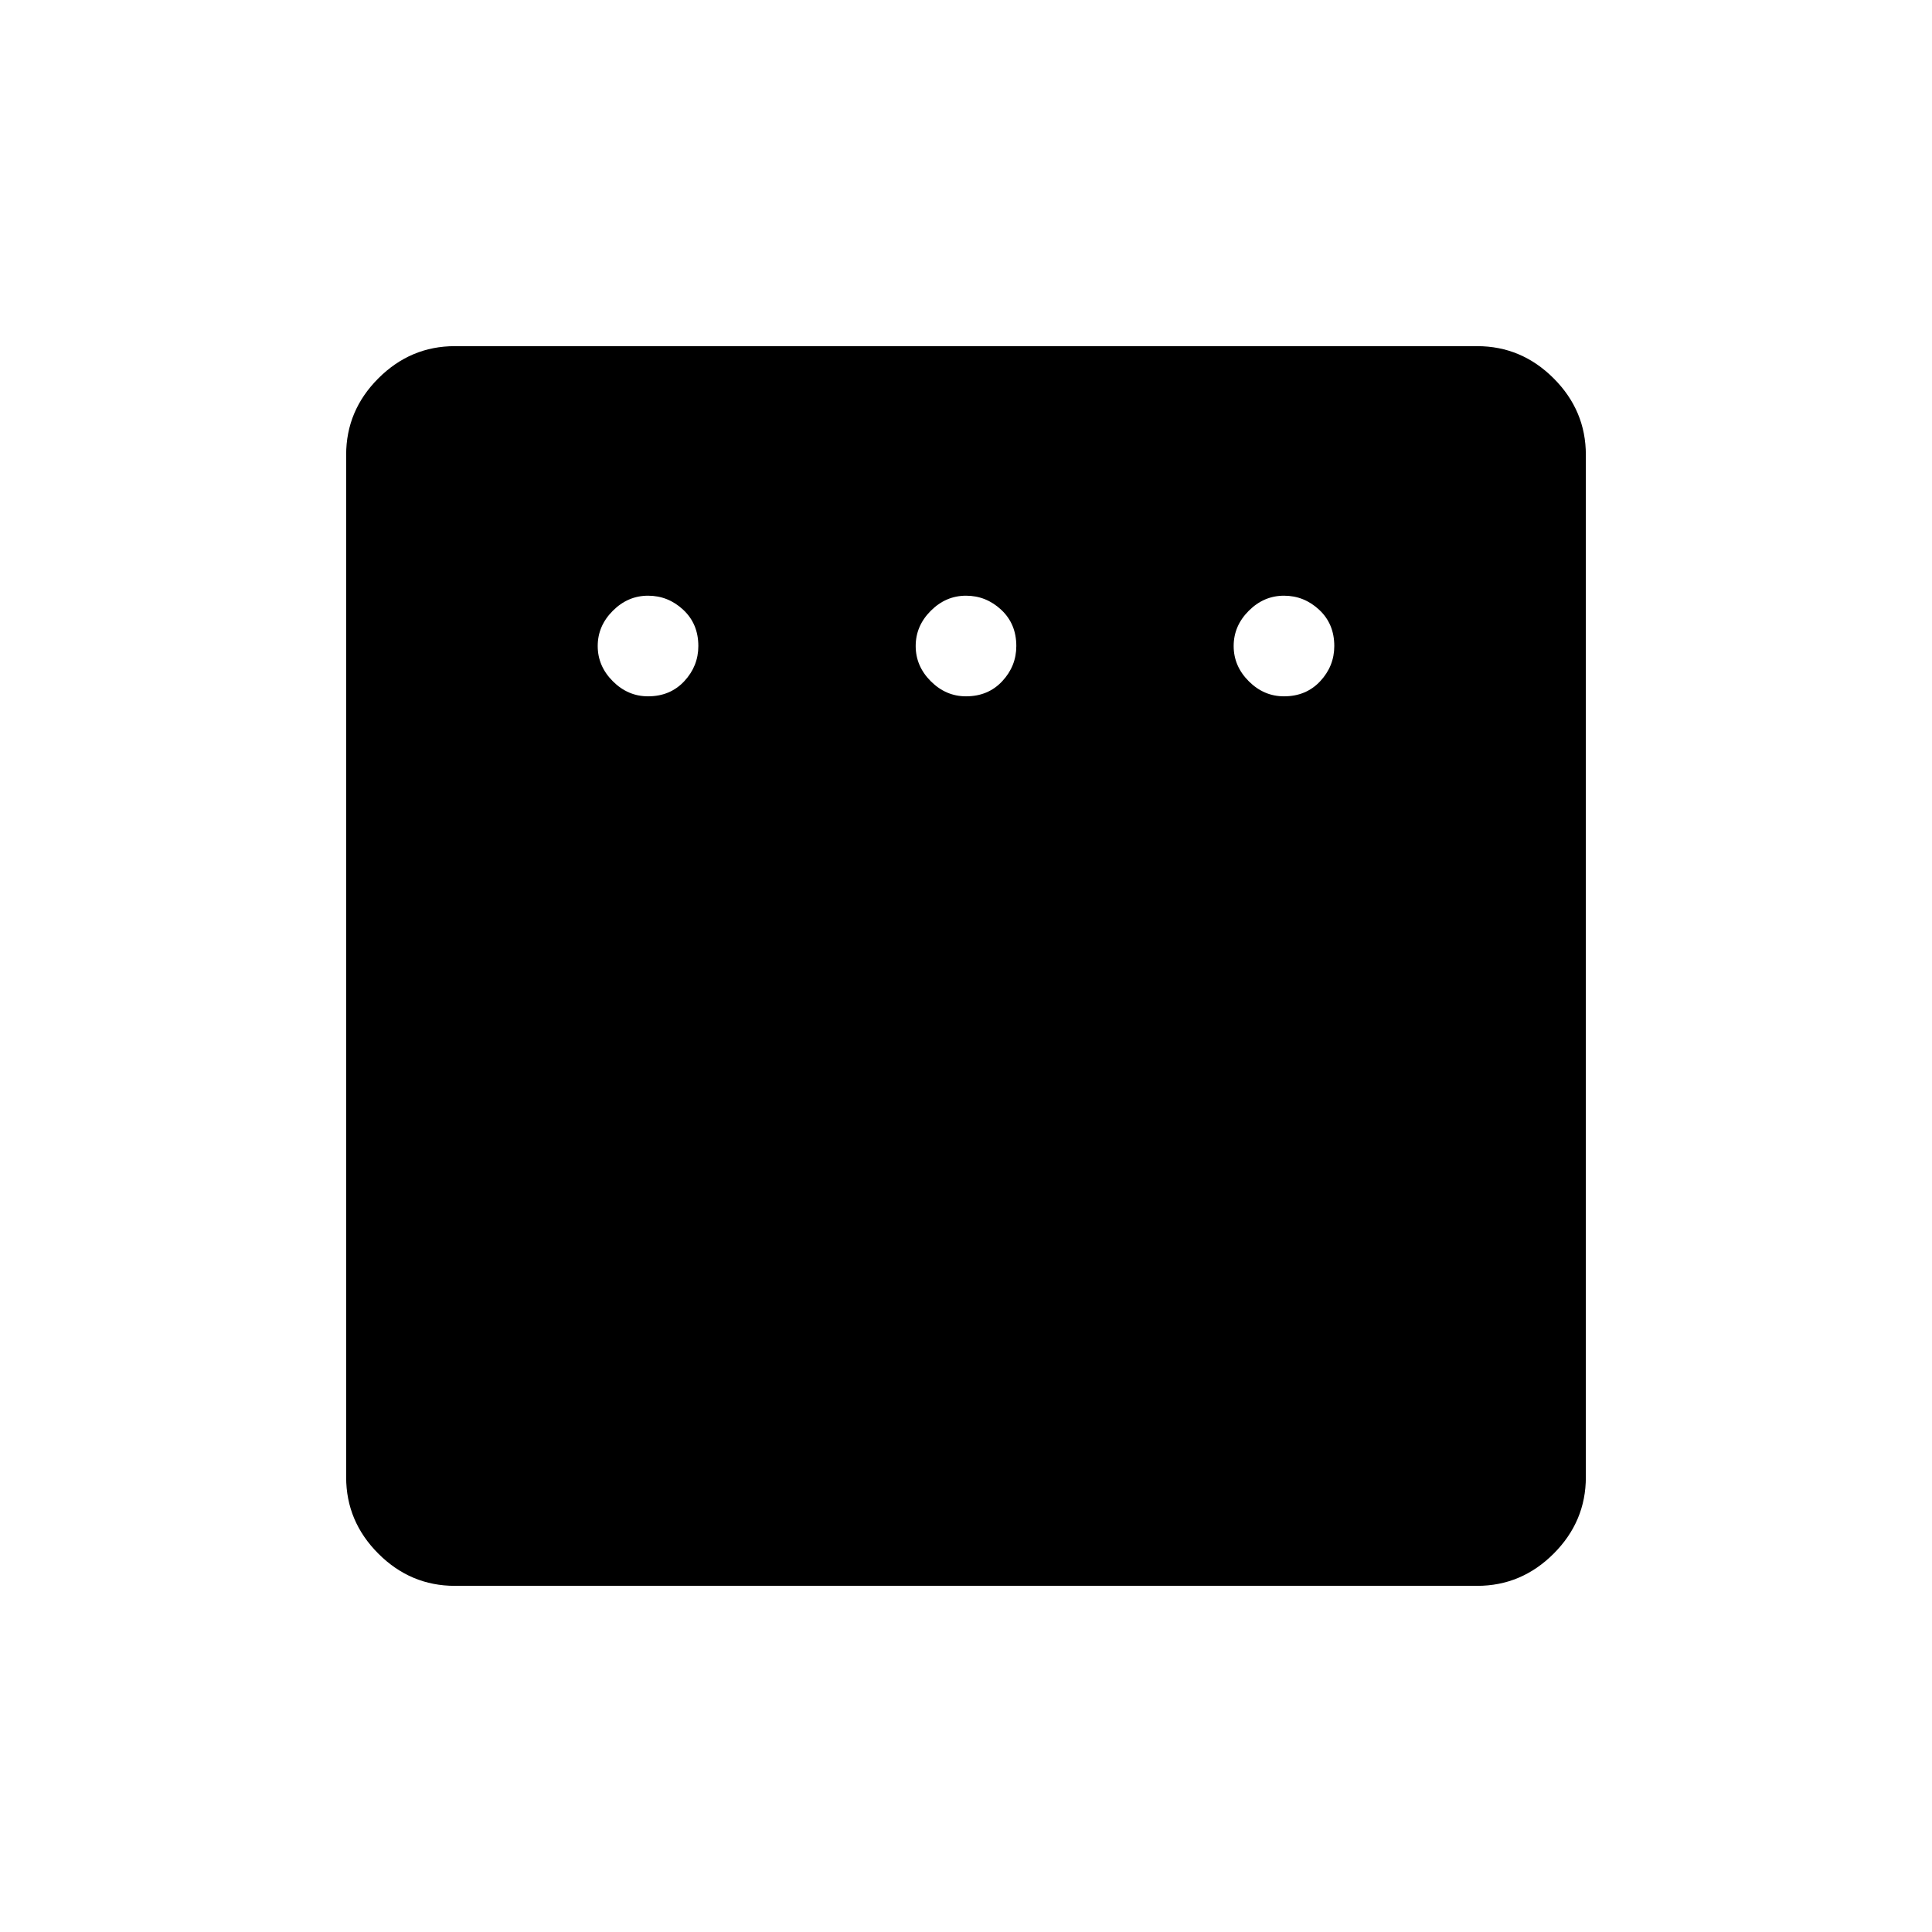 <svg xmlns="http://www.w3.org/2000/svg" height="48" width="48"><path d="M16.1 17.3Q16.65 17.3 17 16.925Q17.35 16.55 17.35 16.05Q17.35 15.5 16.975 15.15Q16.6 14.8 16.1 14.8Q15.6 14.8 15.225 15.175Q14.85 15.55 14.85 16.05Q14.85 16.55 15.225 16.925Q15.6 17.3 16.1 17.3ZM24 17.3Q24.55 17.3 24.9 16.925Q25.25 16.55 25.25 16.05Q25.25 15.5 24.875 15.15Q24.5 14.8 24 14.8Q23.5 14.8 23.125 15.175Q22.75 15.55 22.75 16.05Q22.75 16.55 23.125 16.925Q23.5 17.3 24 17.3ZM31.9 17.3Q32.45 17.3 32.8 16.925Q33.15 16.55 33.15 16.05Q33.15 15.5 32.775 15.15Q32.4 14.8 31.9 14.8Q31.4 14.8 31.025 15.175Q30.65 15.55 30.65 16.05Q30.65 16.55 31.025 16.925Q31.4 17.3 31.9 17.3ZM11.3 39.4Q10.2 39.4 9.4 38.6Q8.6 37.8 8.6 36.7V11.3Q8.6 10.2 9.4 9.4Q10.2 8.6 11.3 8.6H36.7Q37.8 8.6 38.6 9.4Q39.4 10.2 39.4 11.3V36.7Q39.4 37.8 38.6 38.6Q37.8 39.4 36.7 39.4Z"/></svg>